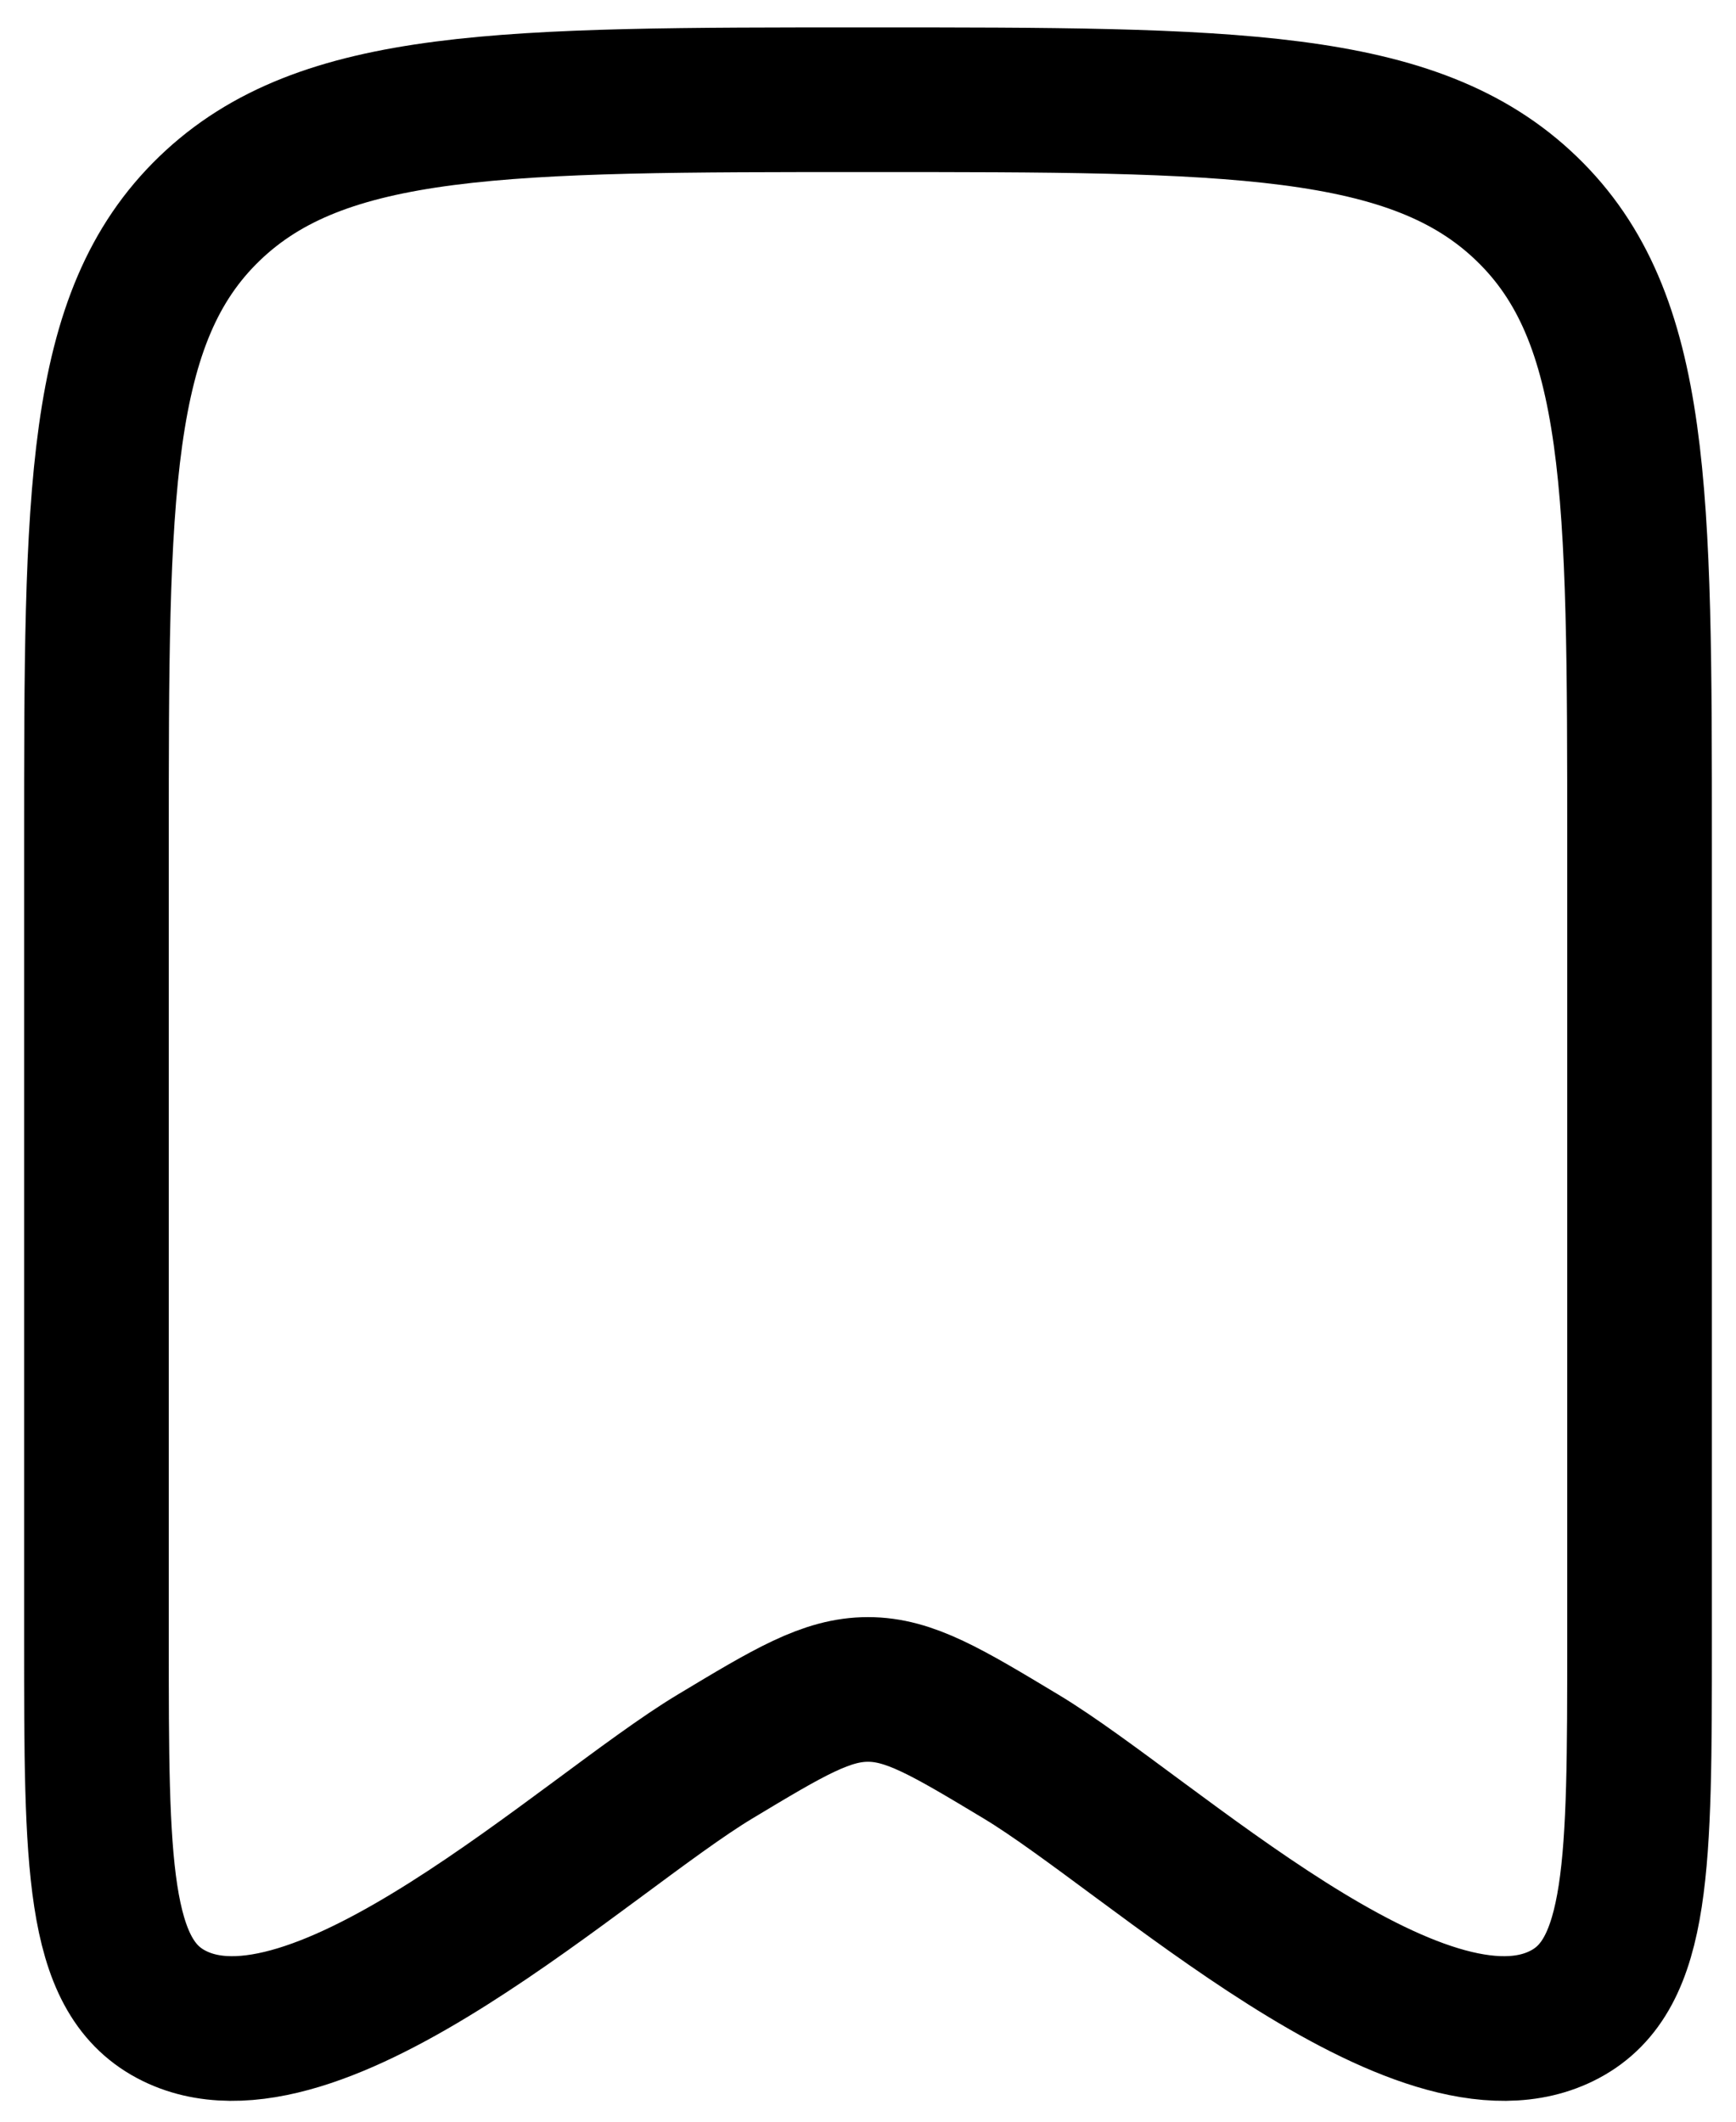 <svg width="18" height="22" viewBox="0 0 18 22" fill="none" xmlns="http://www.w3.org/2000/svg">
<path id="Vector" d="M1 17.014V8.743C1 5.109 1 3.293 2.172 2.163C3.344 1.033 5.229 1.034 9 1.034C12.771 1.034 14.657 1.034 15.828 2.163C17 3.291 17 5.108 17 8.742V17.015C17 19.321 17 20.474 16.227 20.886C14.73 21.686 11.923 19.019 10.59 18.216C9.817 17.751 9.43 17.518 9 17.518C8.57 17.518 8.183 17.751 7.41 18.216C6.077 19.019 3.27 21.686 1.773 20.886C1 20.474 1 19.321 1 17.015" stroke="black" stroke-width="1.5" stroke-linecap="round" stroke-linejoin="round"/>
</svg>
